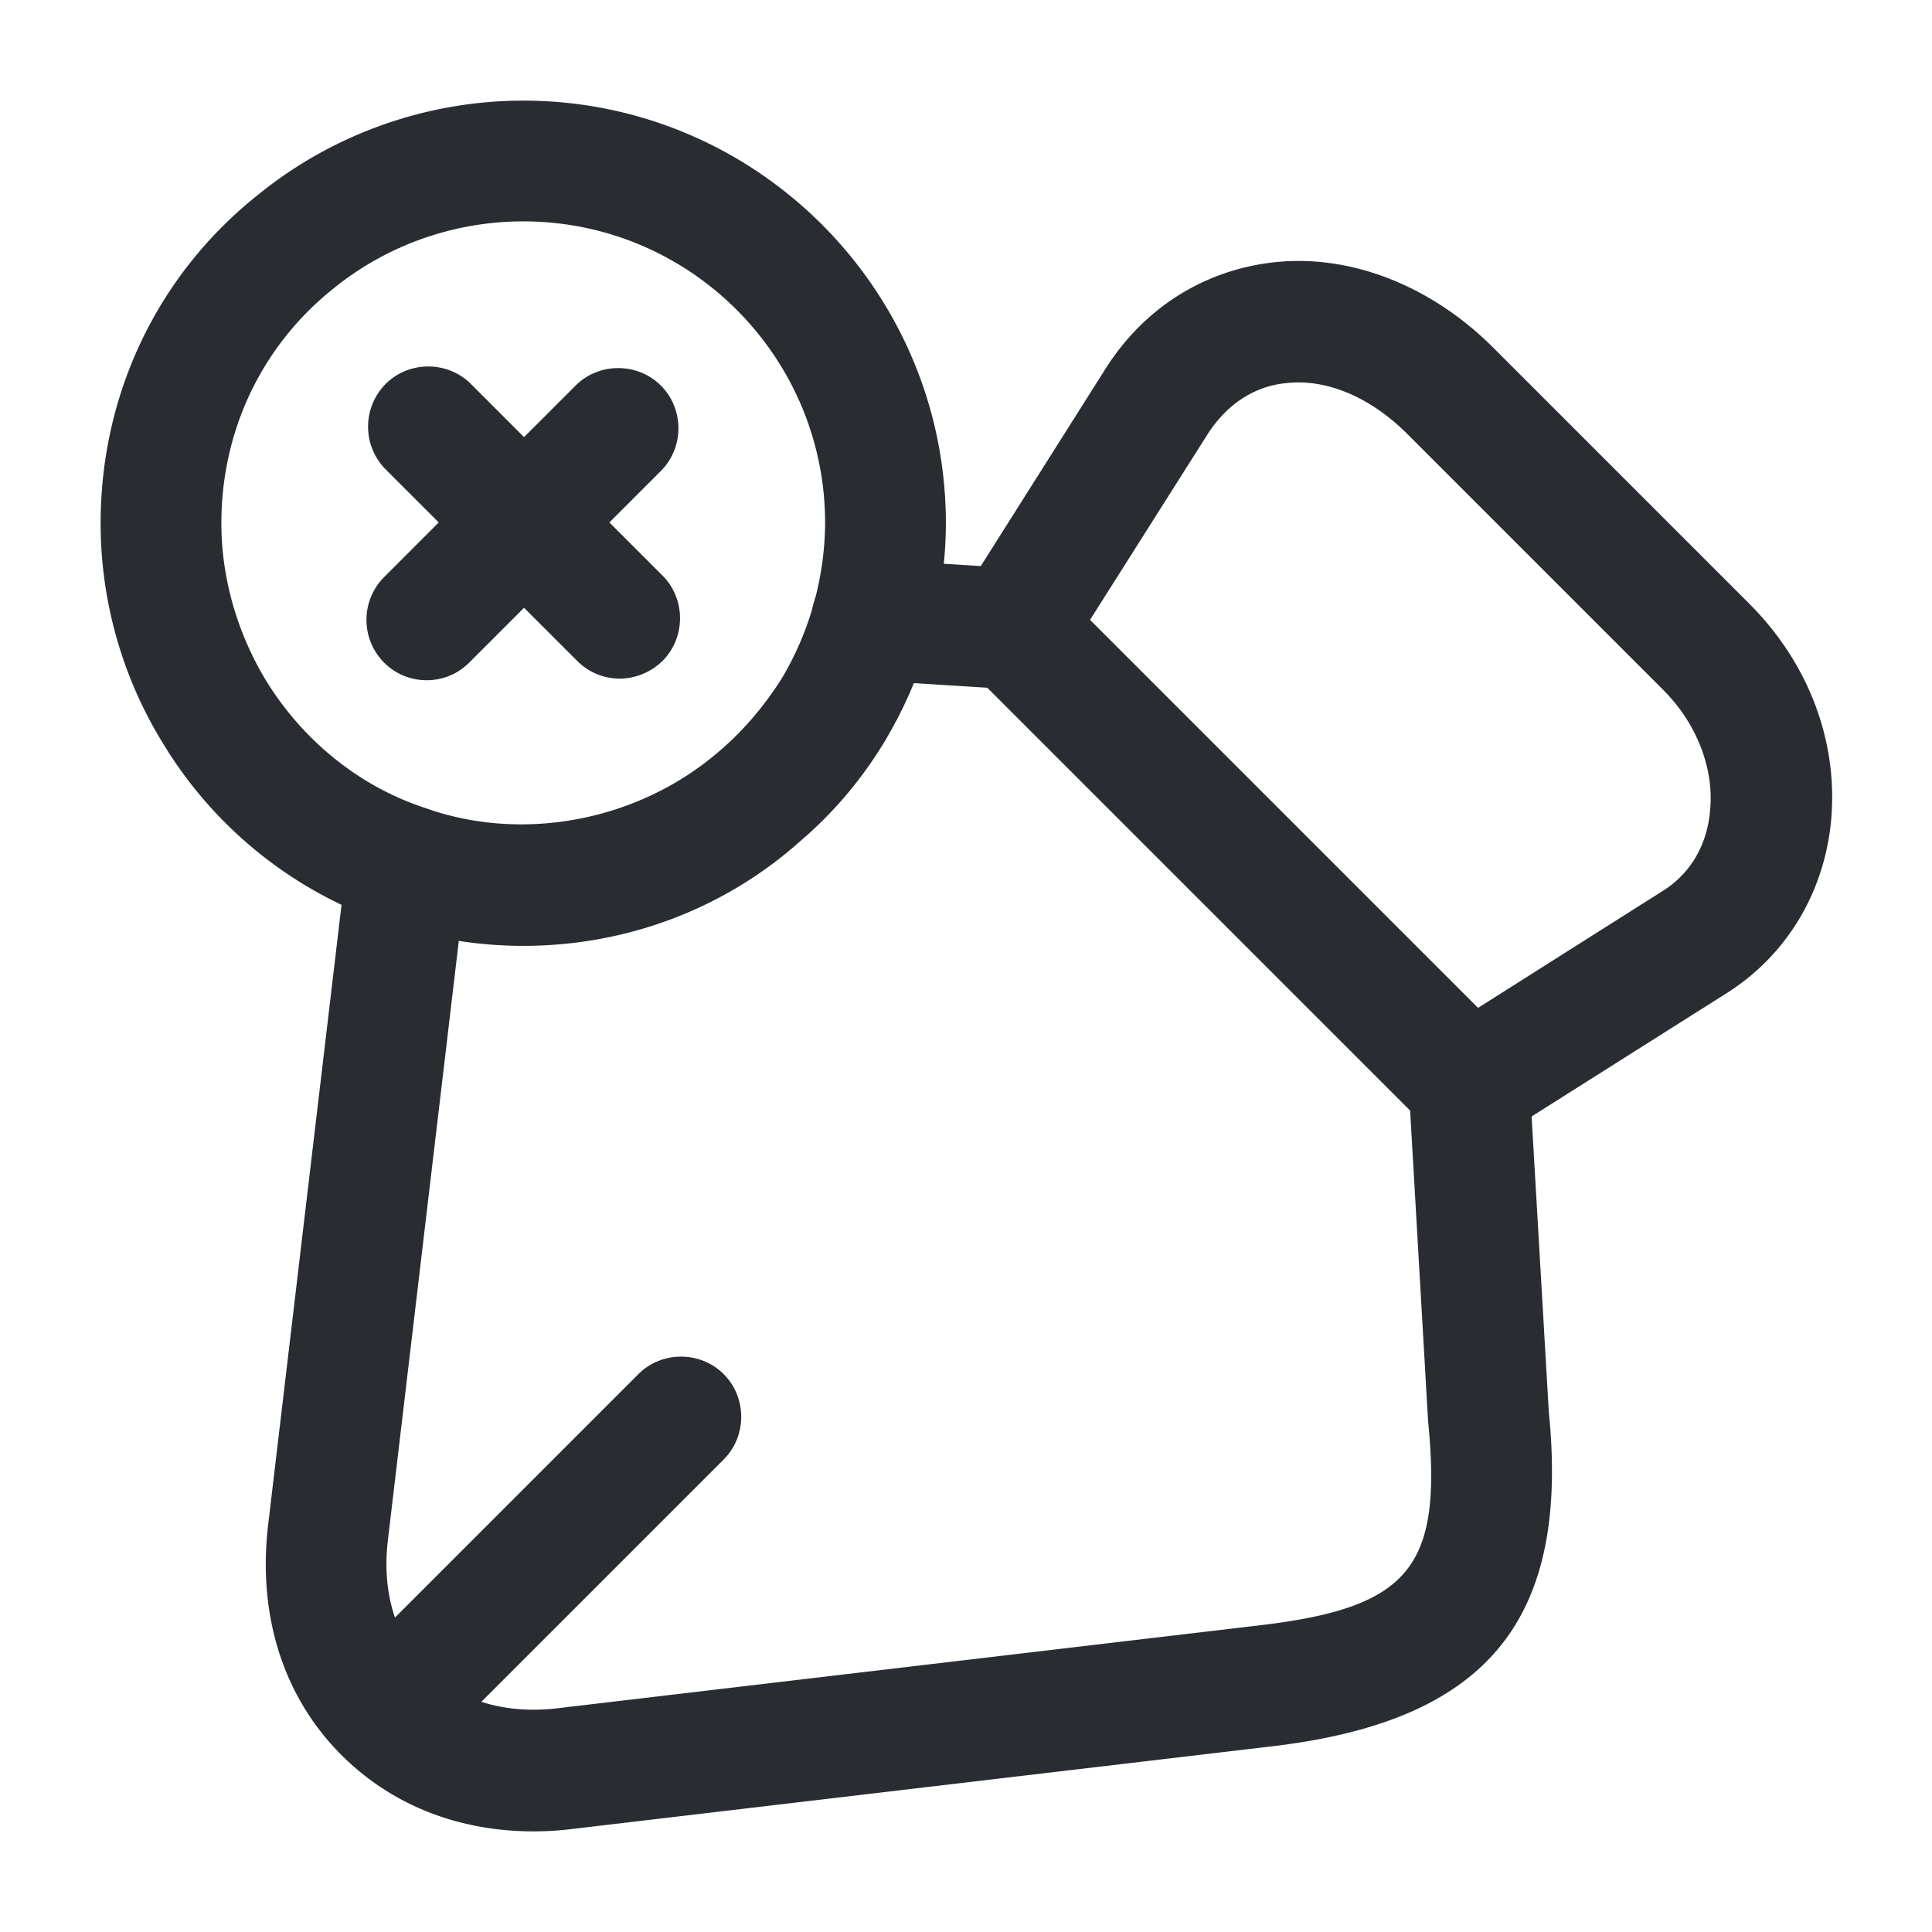 <svg width="24" height="24" fill="none" xmlns="http://www.w3.org/2000/svg" viewBox="0 0 24 24">
  <path d="M18.251 14.22c-.19 0-.39-.08-.53-.22l-5.67-5.67a.742.742 0 01-.1-.93l1.77-2.8c.48-.77 1.23-1.24 2.09-1.34.95-.11 1.96.28 2.74 1.06l3.18 3.18c.75.75 1.12 1.75 1.01 2.75-.1.87-.56 1.62-1.28 2.08l-2.8 1.77c-.13.08-.27.12-.41.12zm-4.71-6.52l4.82 4.82 2.29-1.45c.34-.21.55-.56.59-.98.06-.53-.16-1.1-.58-1.52l-3.18-3.18c-.46-.46-1.01-.69-1.51-.63-.4.04-.74.27-.98.65l-1.45 2.29z" fill="#292D32"/>
  <path d="M6.63 22.75c-.94 0-1.77-.33-2.39-.95-.72-.72-1.04-1.73-.91-2.85l.98-8.28c.05-.41.41-.7.83-.66.41.05.71.42.66.83l-.98 8.28c-.08.65.09 1.22.48 1.61.39.39.97.57 1.63.49l8.72-1.03c1.86-.22 2.27-.72 2.09-2.54l-.24-4.15a.75.75 0 111.5-.08l.24 4.12c.26 2.58-.76 3.83-3.41 4.15l-8.72 1.03c-.16.02-.32.03-.48.03zm5.95-14.19h-.05l-1.75-.11a.75.75 0 11.1-1.5l1.75.11c.41.03.73.38.7.8a.76.76 0 01-.75.7z" fill="#292D32"/>
  <path d="M5.28 21.53c-.19 0-.38-.07-.53-.22a.755.755 0 010-1.06l3.18-3.18c.29-.29.77-.29 1.06 0 .29.29.29.77 0 1.06l-3.18 3.18c-.15.15-.34.22-.53.22zm1.22-9.78c-.59 0-1.16-.1-1.69-.28a5.204 5.204 0 01-2.8-2.26c-.5-.82-.76-1.76-.76-2.71 0-1.62.72-3.11 1.98-4.1.92-.74 2.08-1.15 3.27-1.15 2.9 0 5.25 2.36 5.25 5.25 0 .47-.07.96-.2 1.41-.13.46-.31.88-.56 1.3-.29.48-.64.89-1.05 1.24-.94.84-2.16 1.3-3.44 1.3zm0-9c-.85 0-1.68.29-2.34.82-.9.71-1.41 1.77-1.41 2.93 0 .67.19 1.34.54 1.93.46.76 1.17 1.34 2 1.61 1.21.43 2.66.16 3.67-.73.29-.25.54-.55.75-.88a3.83 3.83 0 00.54-1.93c0-2.07-1.68-3.75-3.75-3.75z" fill="#292D32"/>
  <path d="M7.7 8.43c-.19 0-.38-.07-.53-.22L4.79 5.83a.754.754 0 010-1.06c.29-.29.77-.29 1.06 0l2.38 2.38c.29.29.29.77 0 1.06-.14.14-.34.22-.53.22z" fill="#292D32"/>
  <path d="M5.3 8.45c-.19 0-.38-.07-.53-.22a.754.754 0 010-1.06l2.38-2.38c.29-.29.77-.29 1.06 0 .29.29.29.77 0 1.06L5.83 8.23c-.15.15-.34.22-.53.22z" fill="#292D32"/>
</svg>